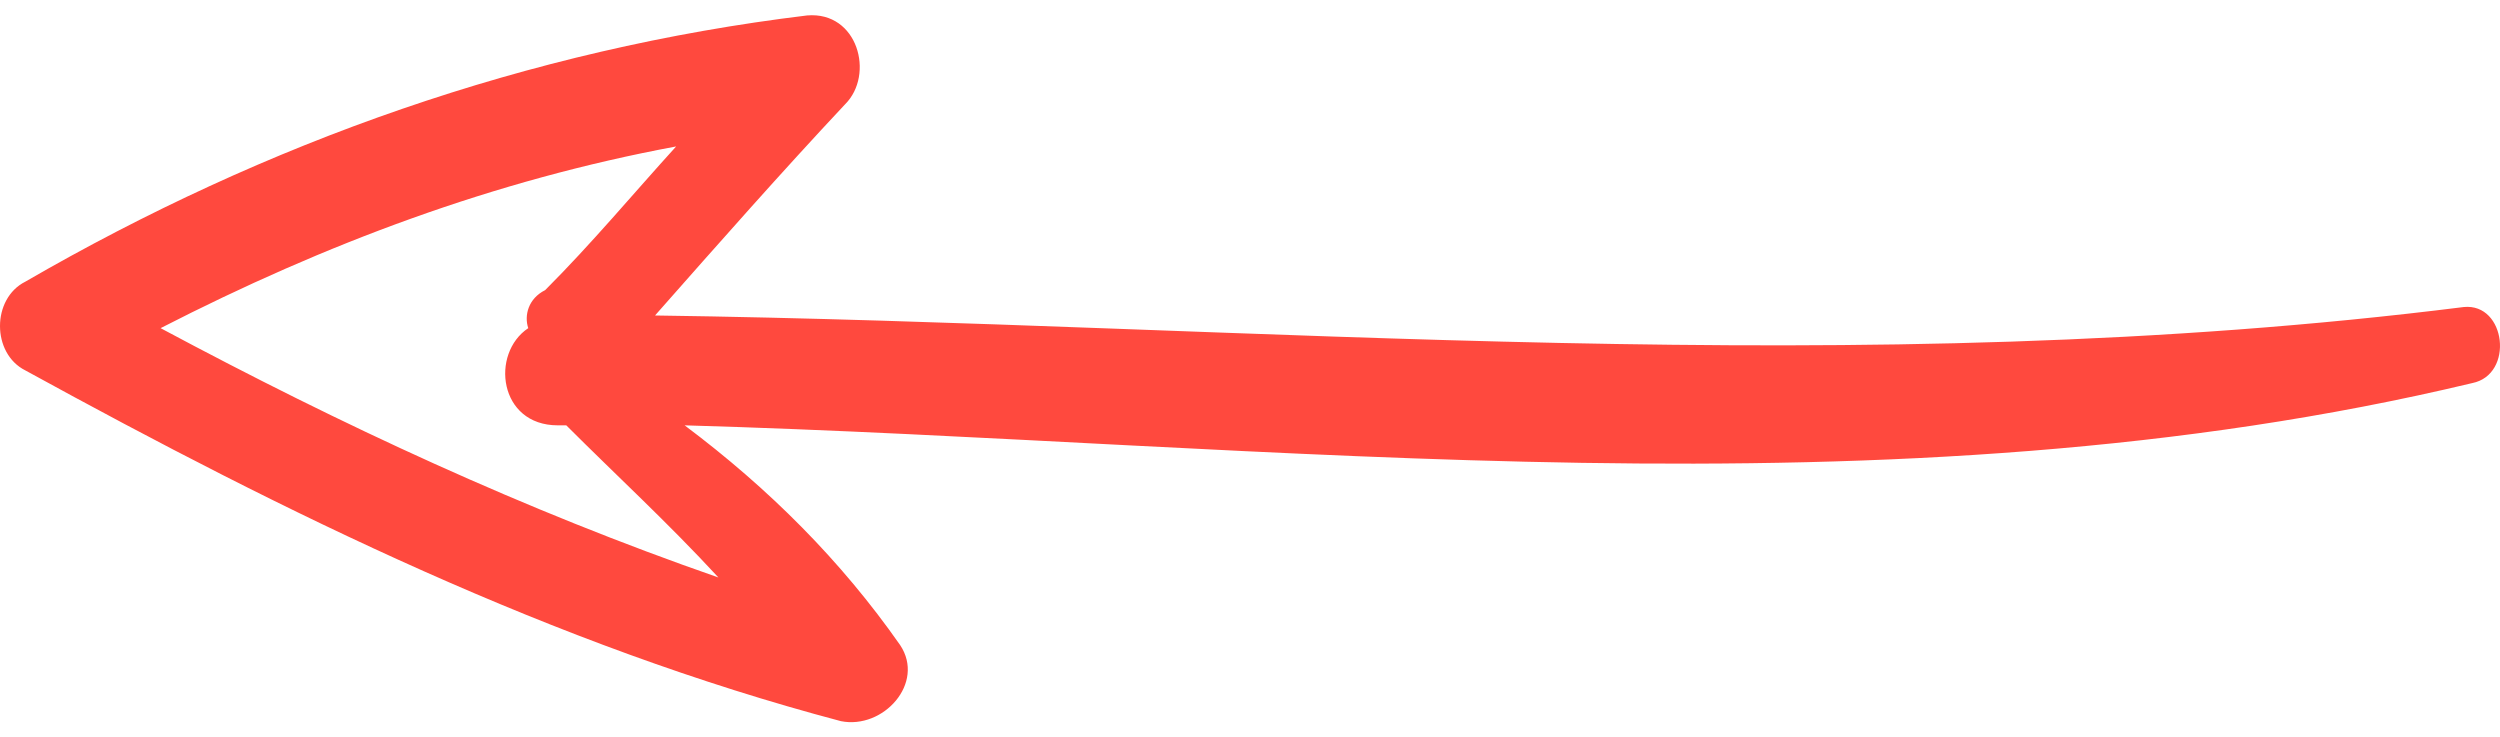 <svg width="139" height="41" viewBox="0 0 139 41" fill="none" xmlns="http://www.w3.org/2000/svg">
<path d="M1.41 15.66C-0.47 16.6 -0.47 19.655 1.41 20.595C15.978 28.584 30.78 35.867 46.758 40.097C49.108 40.567 51.458 37.982 50.048 35.867C46.758 31.168 42.764 27.174 38.065 23.649C70.96 24.589 105.03 29.053 137.455 21.3C139.805 20.83 139.335 16.836 136.985 17.071C103.385 21.3 70.019 18.01 36.419 17.541C39.944 13.546 43.468 9.552 46.993 5.792C48.638 4.147 47.698 0.623 44.878 0.858C29.371 2.738 14.803 7.907 1.41 15.66ZM29.371 18.245C27.256 19.655 27.726 23.649 31.015 23.649C31.25 23.649 31.485 23.649 31.485 23.649C34.305 26.469 37.125 29.053 39.944 32.108C29.136 28.349 19.032 23.649 8.929 18.245C18.092 13.546 27.491 10.022 37.594 8.142C35.245 10.726 32.895 13.546 30.311 16.131C29.371 16.6 29.136 17.541 29.371 18.245Z" fill="#FF493E"/>
</svg>

